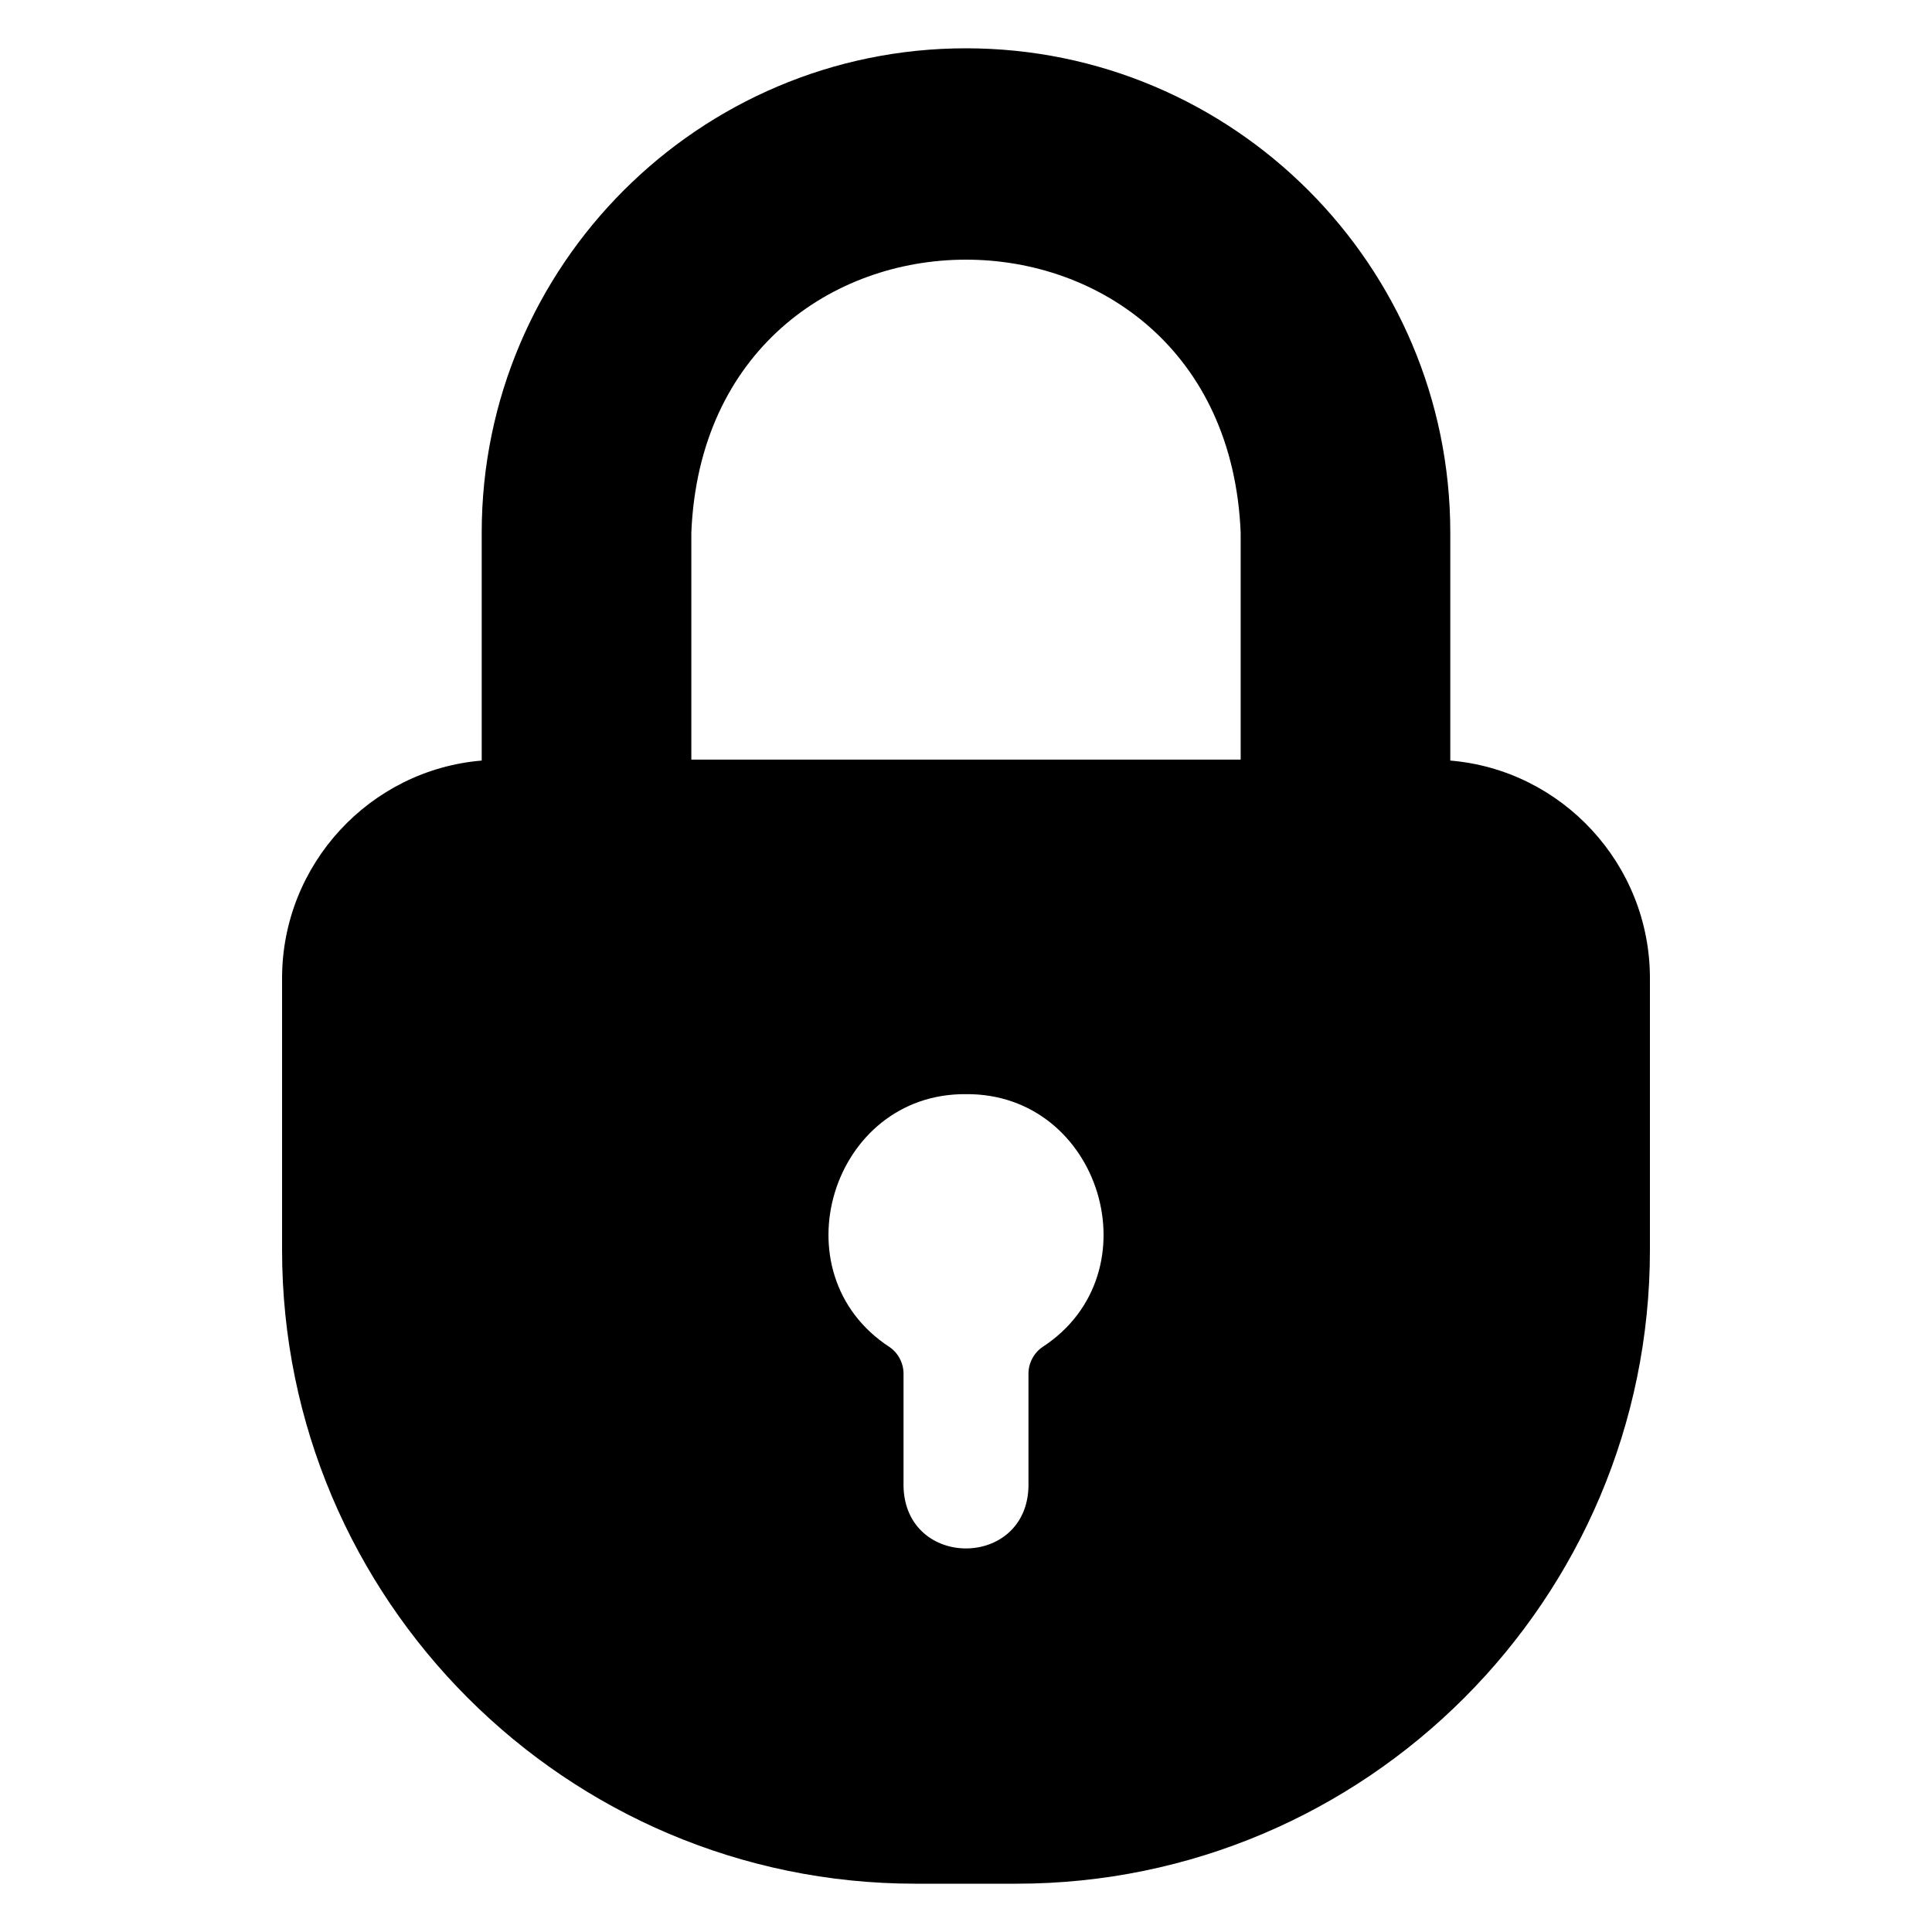 <svg width="24" height="24" viewBox="0 0 24 24" fill="none" xmlns="http://www.w3.org/2000/svg">
<path d="M18.016 9.448V6.616C18.016 3.3 15.32 0.6 12 0.6C8.684 0.6 5.984 3.3 5.984 6.616V9.448C4.596 9.564 3.504 10.736 3.504 12.152V15.528C3.504 19.868 7.032 23.4 11.372 23.4H12.628C16.968 23.4 20.496 19.868 20.496 15.528V12.152C20.496 10.736 19.404 9.564 18.016 9.448ZM8.588 6.616C8.775 2.095 15.225 2.096 15.412 6.616V9.436H8.588L8.588 6.616ZM11.048 16.732C9.644 15.816 10.329 13.577 12 13.592C13.671 13.578 14.357 15.815 12.952 16.732C12.844 16.804 12.776 16.932 12.776 17.064V18.468C12.75 19.49 11.251 19.492 11.224 18.468V17.064C11.224 16.932 11.156 16.804 11.048 16.732Z" fill="black"/>
</svg>
